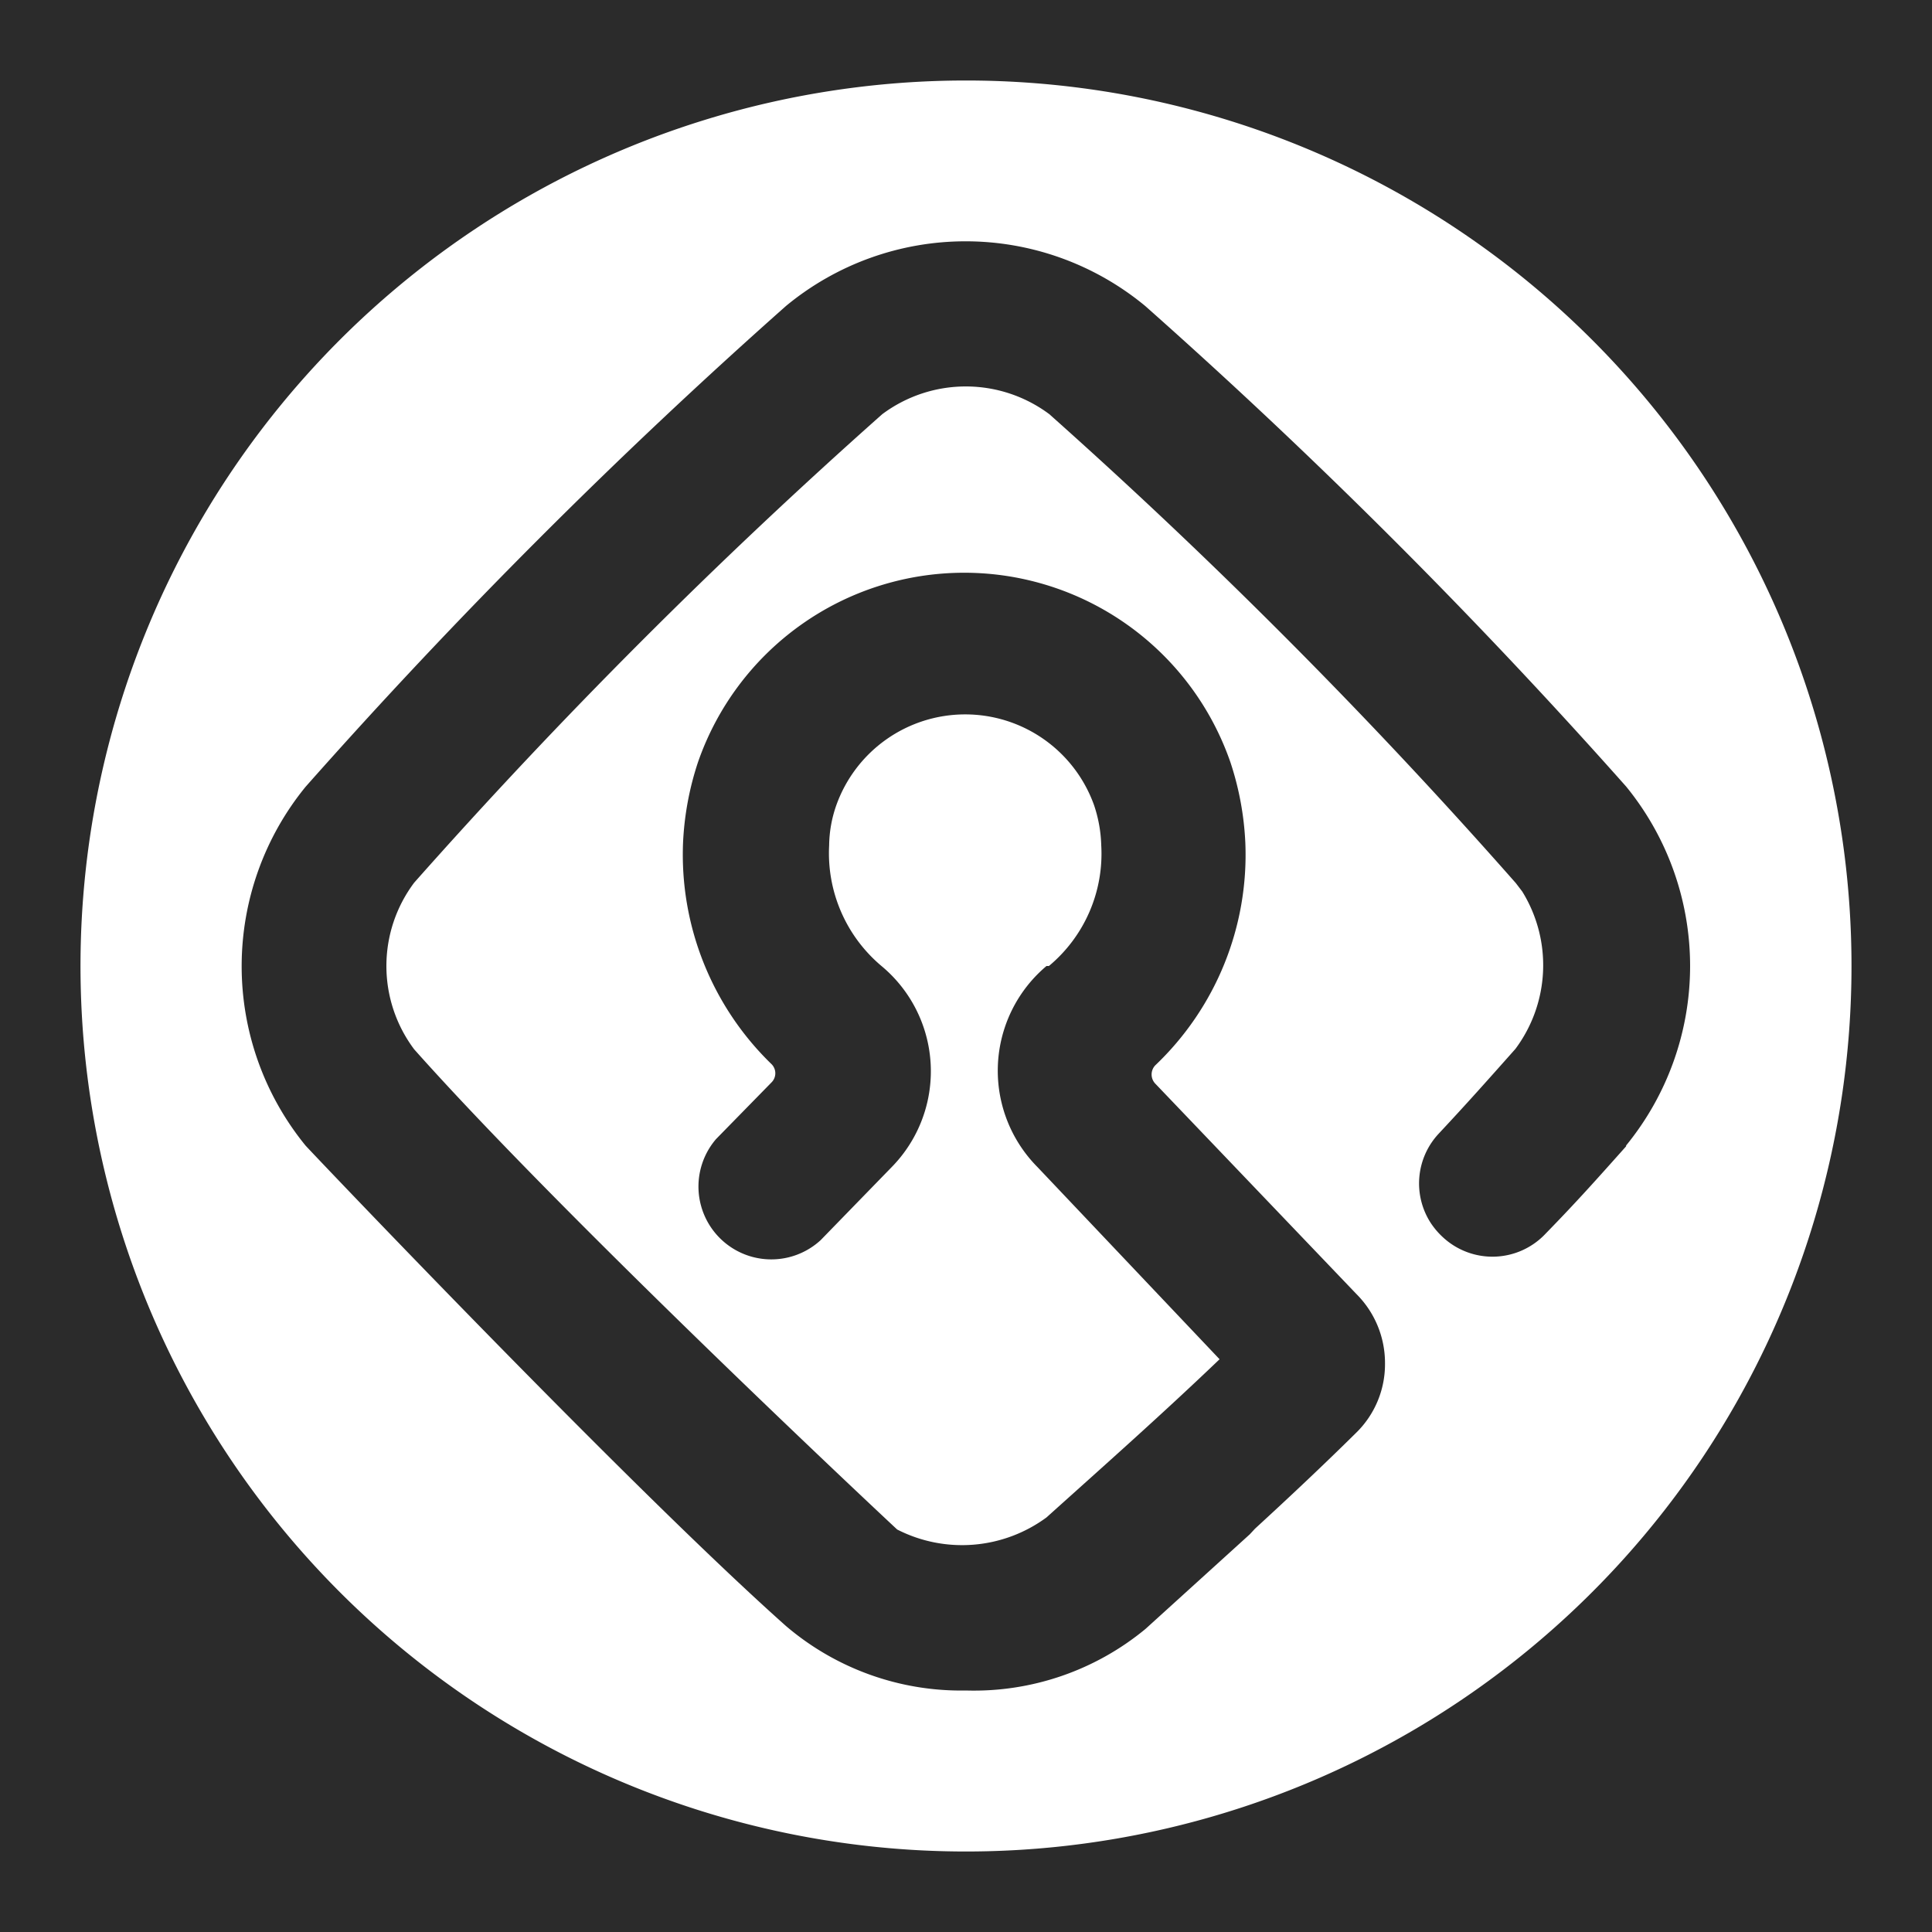 <?xml version="1.0" encoding="UTF-8"?>
<svg viewBox="0 0 48 48" xmlns="http://www.w3.org/2000/svg">
    <defs>
        <style>.cls-1{fill:#2b2b2b;}.cls-2{fill:#fff;}</style>
    </defs>
    <g data-name="Layer 2">
        <rect class="cls-1" x="-338.46" y="-293.85" width="674.7" height="426.15"/>
        <rect class="cls-1" x="-283.11" y="-293.85" width="674.7" height="426.15"/>
        <rect class="cls-1" x="-338.46" y="-240.44" width="674.7" height="426.15"/>
        <rect class="cls-1" x="-283.11" y="-240.44" width="674.7" height="426.15"/>
        <rect class="cls-1" x="-338.46" y="-348.91" width="674.7" height="426.15"/>
        <rect class="cls-1" x="-283.11" y="-348.91" width="674.7" height="426.15"/>
        <rect class="cls-1" x="-337.62" y="-296" width="674.7" height="426.15"/>
    </g>
    <g data-name="Layer 1">
        <path class="cls-2" d="m24 2a22 22 0 1 0 22 22 22 22 0 0 0-22-22zm16.4 26.48c-0.74 0.83-1.22 1.37-2 2.17a1.81 1.81 0 0 1-2.55 0.09 1.93 1.93 0 0 1-0.3-0.35 1.81 1.81 0 0 1 0.19-2.22c0.72-0.77 1.19-1.3 1.91-2.11a3.48 3.48 0 0 0 0.17-3.91l-0.16-0.21a136 136 0 0 0-11.59-11.65 3.47 3.47 0 0 0-4.15 0 137.36 137.36 0 0 0-11.63 11.64 3.45 3.45 0 0 0 0 4.14c3.79 4.26 11.9 11.84 12 11.93a3.54 3.54 0 0 0 3.71-0.3c1.48-1.33 2.89-2.58 4.3-3.93l-4.52-4.77a3.4 3.4 0 0 1 0.22-5h0.06a3.63 3.63 0 0 0 1.3-3 3.39 3.39 0 0 0-0.18-1 3.4 3.4 0 0 0-6.4 0 3.1 3.1 0 0 0-0.18 1 3.66 3.66 0 0 0 1.3 3 3.4 3.4 0 0 1 0.25 5l-1.76 1.81a1.81 1.81 0 0 1-2.6-2.51l1.38-1.41a0.32 0.32 0 0 0 0-0.45 7.25 7.25 0 0 1-2.2-5.5 7.42 7.42 0 0 1 0.37-2 7 7 0 0 1 13.23 0 7.42 7.42 0 0 1 0.37 2 7.22 7.22 0 0 1-2.24 5.53 0.33 0.33 0 0 0 0 0.45l5 5.23a2.42 2.42 0 0 1 0.71 1.73 2.38 2.38 0 0 1-0.72 1.72c-0.82 0.81-1.66 1.6-2.51 2.38l-0.13 0.14-2.59 2.35a6.69 6.69 0 0 1-4.46 1.53 6.7 6.7 0 0 1-4.47-1.6c-3.9-3.47-11.77-11.75-11.94-11.94a7.05 7.05 0 0 1 0-8.91 139.9 139.9 0 0 1 11.94-11.95 7 7 0 0 1 8.92 0 141.49 141.49 0 0 1 11.95 11.94 7.05 7.05 0 0 1 0 8.92 0 0 0 0 1 0 0.02z"/>
    </g>
</svg>
